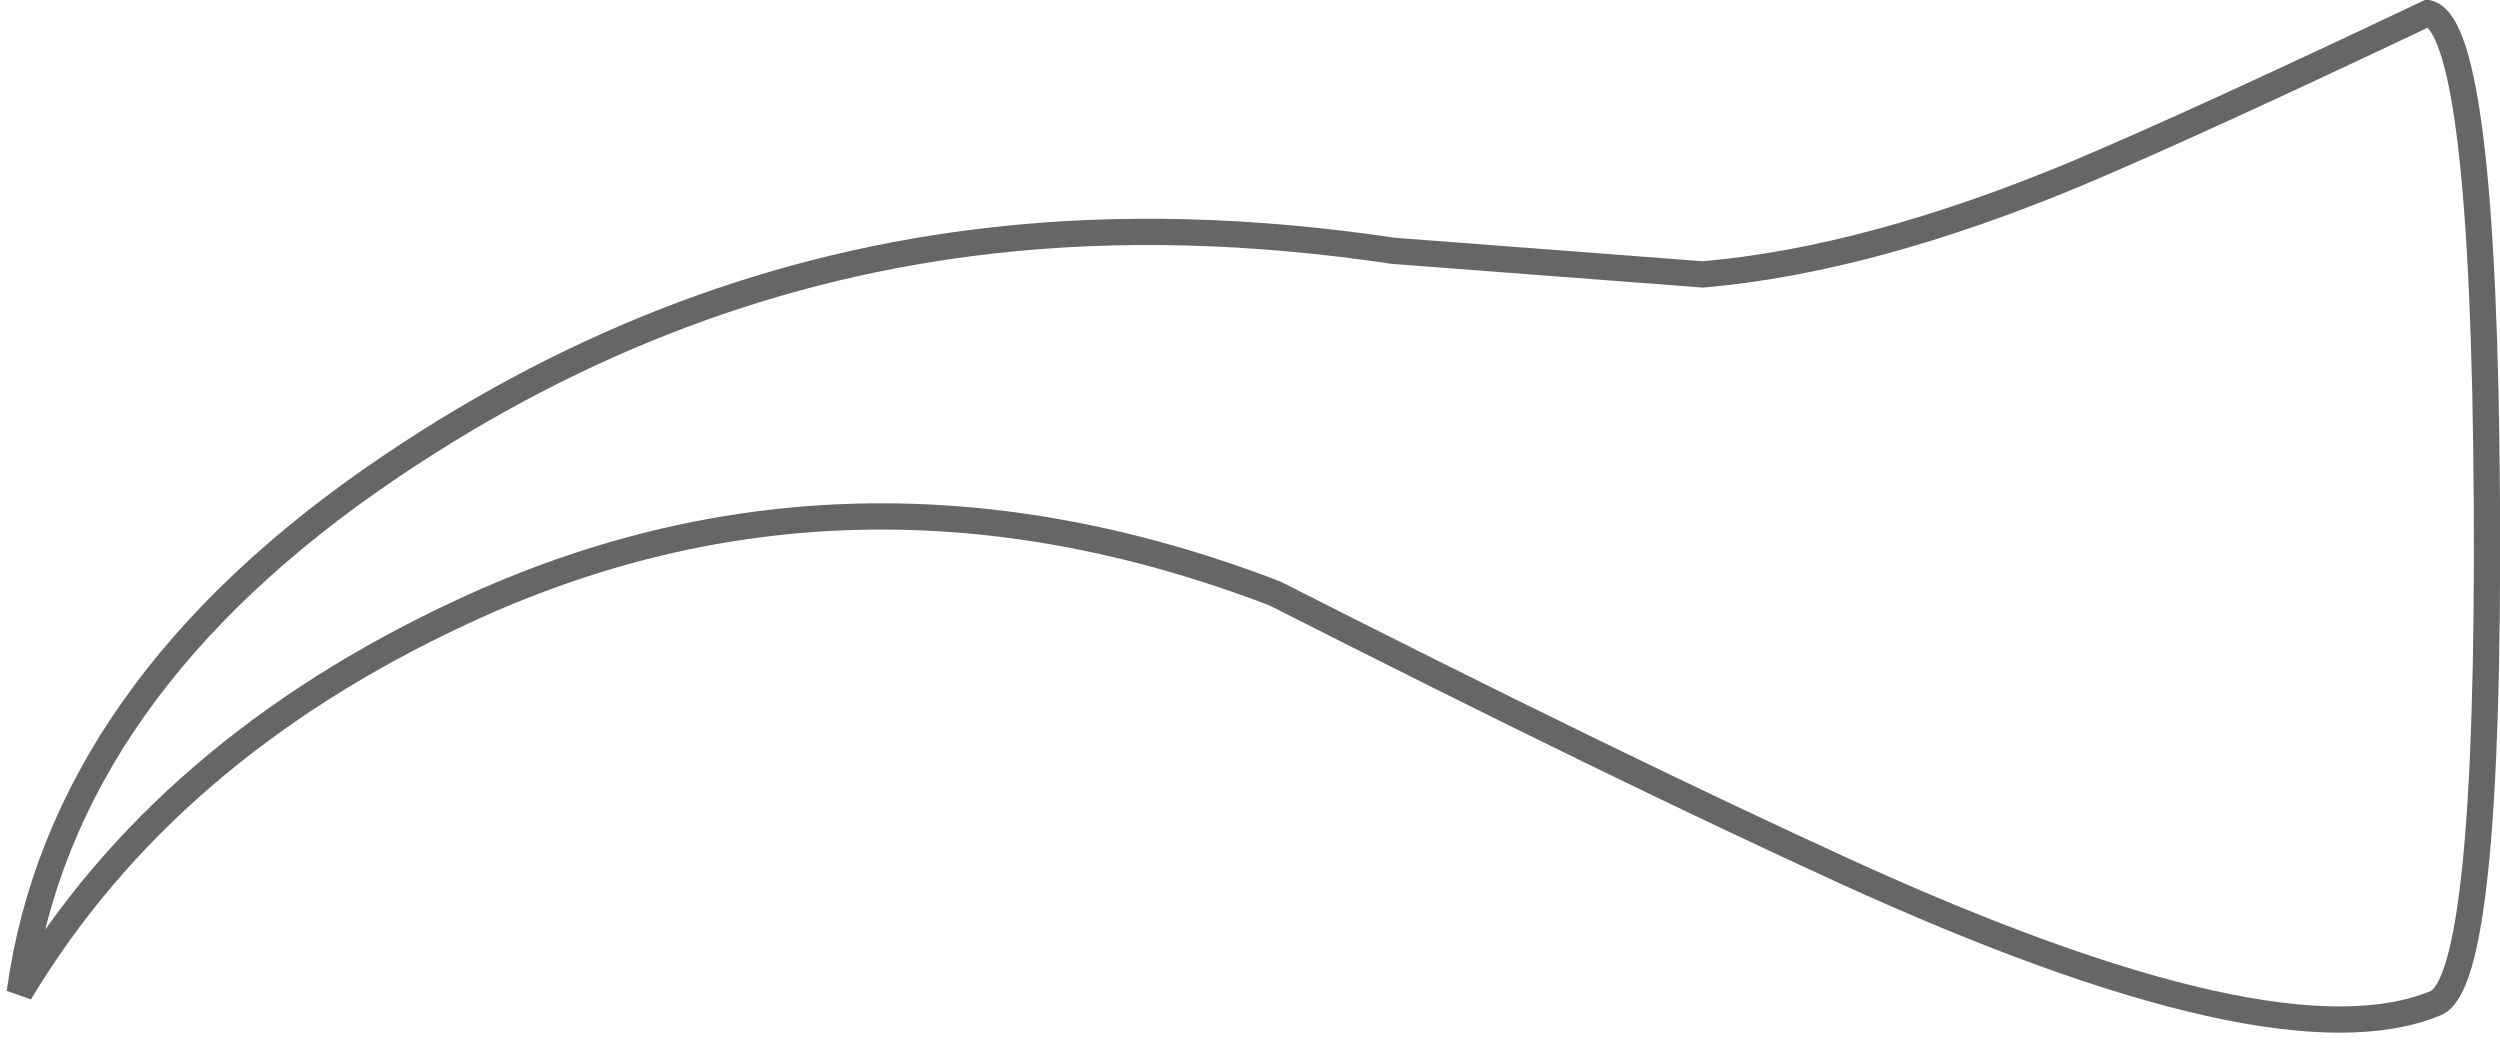 <?xml version="1.0" encoding="UTF-8" standalone="no"?>
<svg xmlns:xlink="http://www.w3.org/1999/xlink" height="39.7px" width="95.2px" xmlns="http://www.w3.org/2000/svg">
  <g transform="matrix(1.0, 0.0, 0.0, 1.0, 48.8, 19.65)">
    <path d="M16.05 -9.2 Q22.4 -9.75 30.3 -13.05 34.8 -14.95 43.65 -19.15 45.8 -18.65 45.9 -0.45 46.0 17.7 43.95 18.55 37.95 21.05 21.5 13.55 12.75 9.55 -0.25 2.95 -16.4 -3.25 -31.2 3.65 -42.5 8.9 -48.05 18.15 -46.45 6.55 -33.9 -1.9 -23.15 -9.15 -10.95 -10.5 -3.8 -11.3 4.25 -10.1 L16.05 -9.2" fill="#ffffff" fill-opacity="0.0" fill-rule="evenodd" stroke="none"/>
    <path d="M16.05 -9.2 Q22.4 -9.75 30.3 -13.05 34.8 -14.95 43.65 -19.15 45.8 -18.65 45.9 -0.45 46.0 17.7 43.95 18.55 37.95 21.05 21.5 13.55 12.75 9.55 -0.25 2.95 -16.4 -3.25 -31.2 3.65 -42.5 8.9 -48.05 18.15 -46.45 6.55 -33.9 -1.9 -23.15 -9.15 -10.95 -10.5 -3.8 -11.3 4.25 -10.1 L16.05 -9.2 Z" fill="none" stroke="#000000" stroke-linecap="round" stroke-linejoin="miter-clip" stroke-miterlimit="4.0" stroke-opacity="0.6" stroke-width="1.0"/>
  </g>
</svg>
